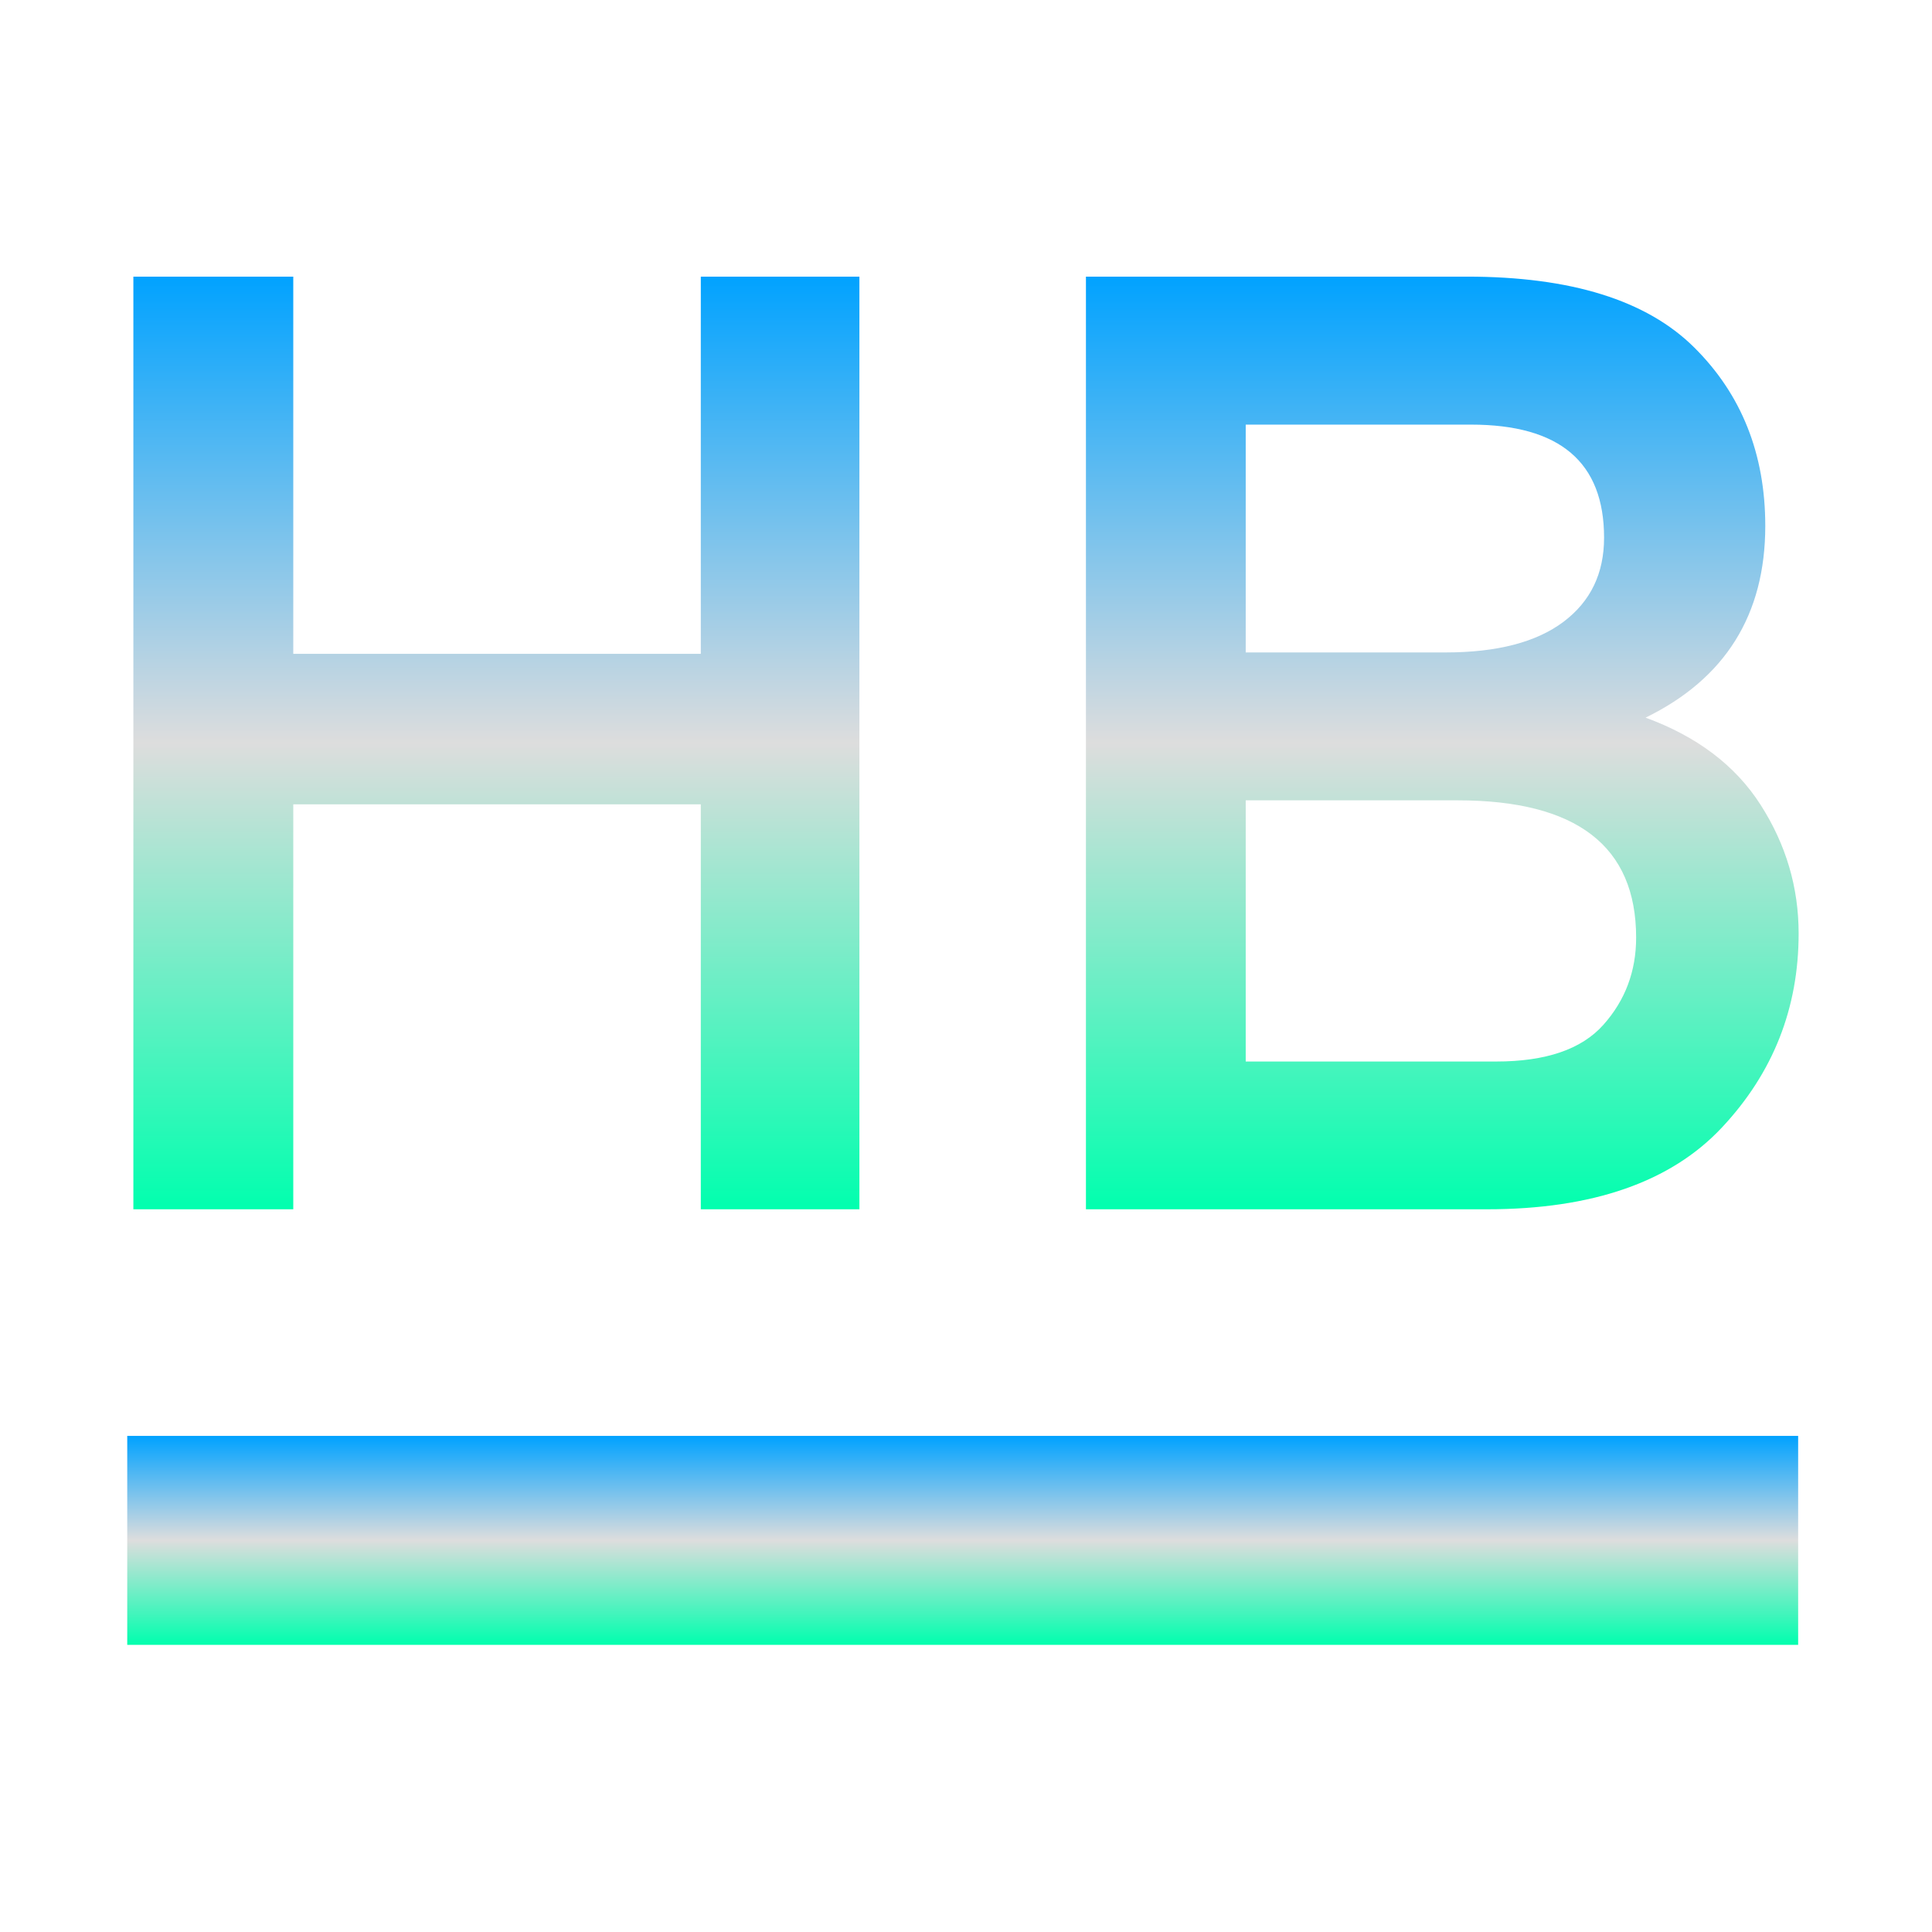 <svg xmlns="http://www.w3.org/2000/svg" xmlns:xlink="http://www.w3.org/1999/xlink" width="64px" height="64px" viewBox="0 0 64 64" version="1.1">
<defs>
<linearGradient id="linear0" gradientUnits="userSpaceOnUse" x1="0" y1="0" x2="0" y2="1" gradientTransform="matrix(55.351,0,0,6.919,4.216,47.568)">
<stop offset="0" style="stop-color:#00a2ff;stop-opacity:1;"/>
<stop offset="0.5" style="stop-color:#dddddd;stop-opacity:1;"/>
<stop offset="1" style="stop-color:#00ffae;stop-opacity:1;"/>
</linearGradient>
<linearGradient id="linear1" gradientUnits="userSpaceOnUse" x1="0" y1="0" x2="0" y2="1" gradientTransform="matrix(55.162,0,0,30.892,4.419,9.167)">
<stop offset="0" style="stop-color:#00a2ff;stop-opacity:1;"/>
<stop offset="0.5" style="stop-color:#dddddd;stop-opacity:1;"/>
<stop offset="1" style="stop-color:#00ffae;stop-opacity:1;"/>
</linearGradient>
</defs>
<g id="surface1">
<path style=" stroke:none;fill-rule:evenodd;fill:url(#linear0);" d="M 4.215 47.566 L 59.566 47.566 L 59.566 54.488 L 4.215 54.488 Z M 4.215 47.566 "/>
<path style=" stroke:none;fill-rule:evenodd;fill:url(#linear1);" d="M 28.469 40.059 L 23.215 40.059 L 23.215 26.645 L 9.715 26.645 L 9.715 40.059 L 4.418 40.059 L 4.418 9.164 L 9.715 9.164 L 9.715 21.66 L 23.215 21.66 L 23.215 9.164 L 28.469 9.164 Z M 35.973 40.059 L 35.973 9.164 L 48.594 9.164 C 52.039 9.164 54.543 9.945 56.117 11.504 C 57.691 13.062 58.477 15.039 58.477 17.422 C 58.477 20.363 57.152 22.484 54.512 23.773 C 56.211 24.395 57.488 25.355 58.324 26.664 C 59.164 27.977 59.582 29.395 59.582 30.922 C 59.582 33.395 58.738 35.539 57.043 37.348 C 55.355 39.152 52.758 40.059 49.258 40.059 Z M 41.266 21.613 L 47.887 21.613 C 49.594 21.613 50.895 21.273 51.793 20.598 C 52.691 19.922 53.137 18.996 53.137 17.812 C 53.137 15.312 51.672 14.066 48.727 14.066 L 41.266 14.066 Z M 41.266 35.164 L 49.562 35.164 C 51.211 35.164 52.395 34.758 53.117 33.945 C 53.836 33.137 54.199 32.176 54.199 31.059 C 54.199 28.027 52.227 26.512 48.285 26.512 L 41.266 26.512 Z M 41.266 35.164 "/>
</g>
</svg>
